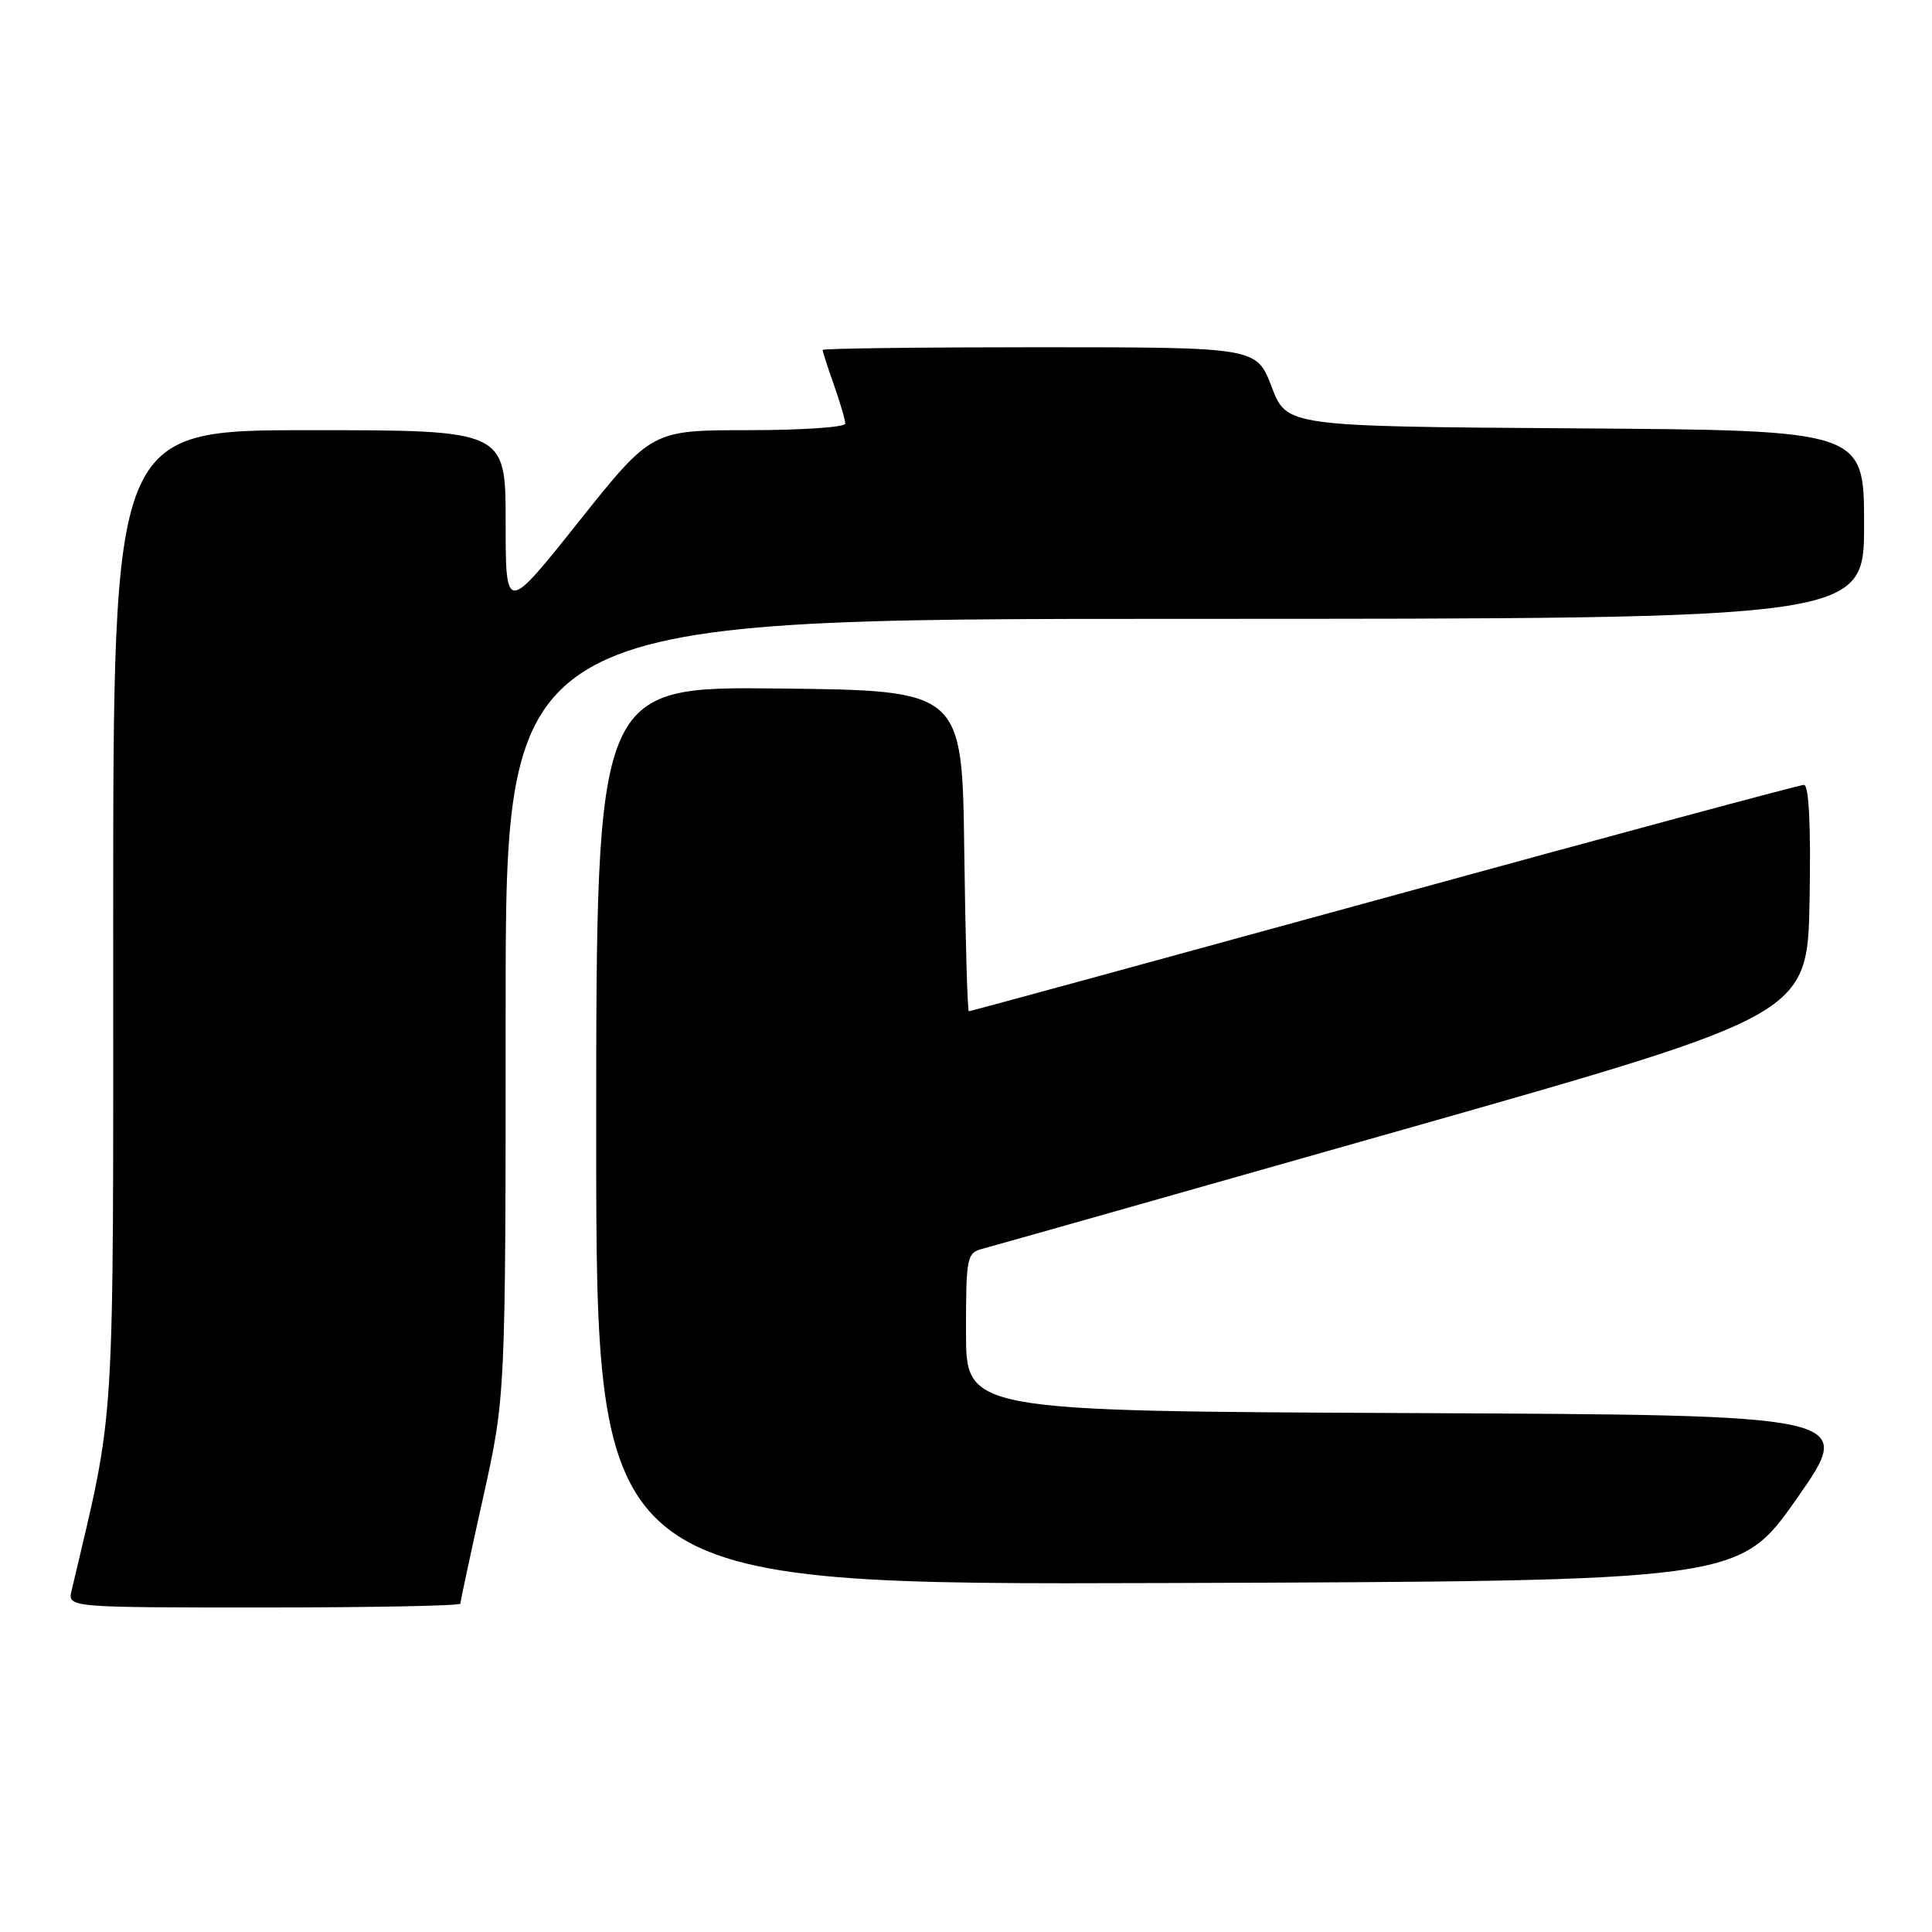 <?xml version="1.0" encoding="UTF-8" standalone="no"?>
<!DOCTYPE svg PUBLIC "-//W3C//DTD SVG 1.1//EN" "http://www.w3.org/Graphics/SVG/1.1/DTD/svg11.dtd" >
<svg xmlns="http://www.w3.org/2000/svg" xmlns:xlink="http://www.w3.org/1999/xlink" version="1.1" viewBox="0 0 256 256">
 <g >
 <path fill="currentColor"
d=" M 61.00 212.49 C 61.00 212.21 62.35 205.92 64.00 198.50 C 67.00 185.01 67.00 185.01 67.00 133.51 C 67.00 82.00 67.00 82.00 157.00 82.00 C 247.00 82.00 247.00 82.00 247.00 69.51 C 247.00 57.02 247.00 57.02 208.75 56.76 C 170.50 56.50 170.50 56.50 168.50 51.26 C 166.50 46.02 166.50 46.02 137.75 46.01 C 121.94 46.01 109.00 46.17 109.00 46.37 C 109.00 46.58 109.67 48.66 110.50 51.00 C 111.32 53.34 112.00 55.64 112.00 56.13 C 112.00 56.61 106.23 57.00 99.17 57.00 C 86.35 57.00 86.35 57.00 76.67 69.14 C 67.00 81.28 67.00 81.28 67.00 69.14 C 67.00 57.00 67.00 57.00 41.00 57.00 C 15.00 57.00 15.00 57.00 15.00 121.56 C 15.00 191.72 15.37 185.72 9.49 210.75 C 8.96 213.00 8.96 213.00 34.98 213.00 C 49.29 213.00 61.00 212.77 61.00 212.49 Z  M 238.13 198.50 C 245.83 187.50 245.83 187.50 186.92 187.24 C 128.00 186.98 128.00 186.98 128.00 176.51 C 128.00 166.49 128.10 166.01 130.25 165.45 C 131.49 165.13 156.57 158.02 186.00 149.66 C 239.50 134.46 239.50 134.46 239.78 119.23 C 239.96 109.35 239.69 104.00 239.03 104.00 C 238.47 104.00 213.42 110.75 183.37 119.00 C 153.31 127.25 128.57 134.00 128.38 134.00 C 128.19 134.00 127.92 124.44 127.77 112.75 C 127.50 91.50 127.50 91.50 103.25 91.23 C 79.00 90.96 79.00 90.96 79.00 150.49 C 79.00 210.01 79.00 210.01 154.72 209.76 C 230.44 209.50 230.44 209.50 238.13 198.50 Z "/>
</g>
</svg>